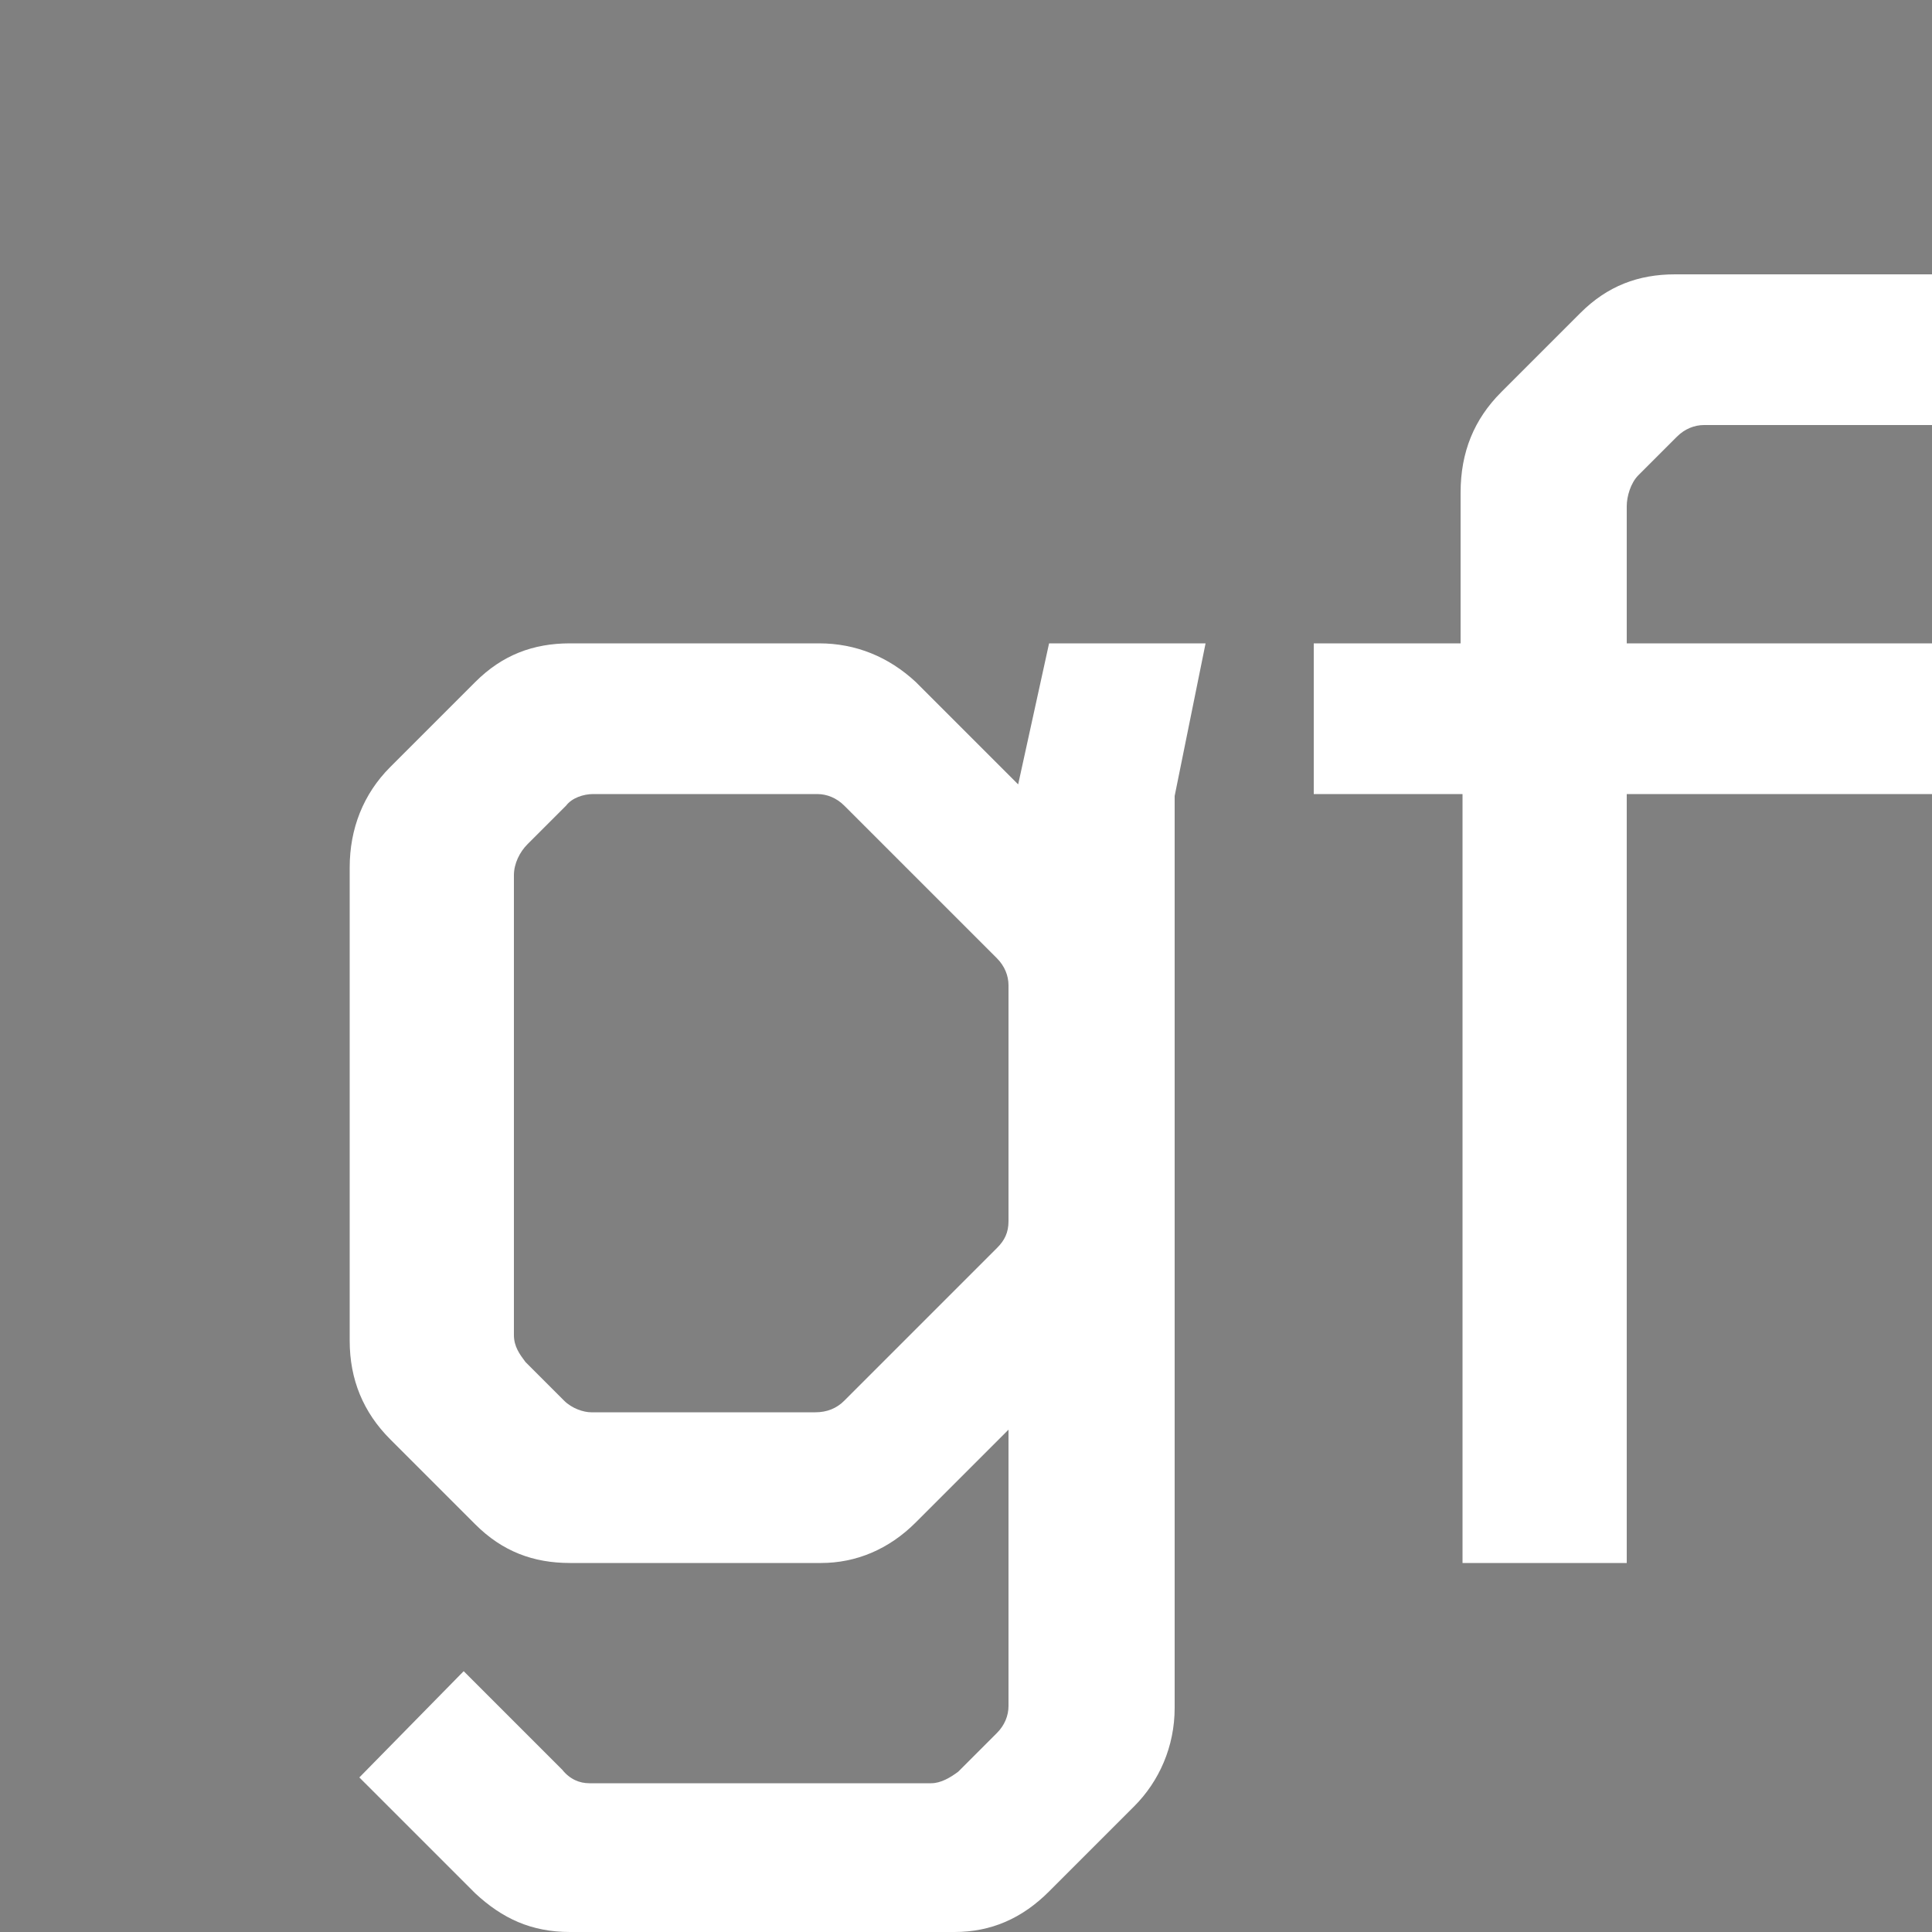 <?xml version="1.0" encoding="utf-8"?>
<!-- Generator: Adobe Illustrator 27.2.0, SVG Export Plug-In . SVG Version: 6.00 Build 0)  -->
<svg version="1.1" id="Layer_1" xmlns="http://www.w3.org/2000/svg" xmlns:xlink="http://www.w3.org/1999/xlink" x="0px" y="0px"
	 viewBox="0 0 200 200" style="enable-background:new 0 0 200 200;" xml:space="preserve">
<rect x="0" y="0" width="200" height="200" fill="#808080" stroke="none"/>
<style type="text/css">
	.st0{fill:#FFFFFF;}
</style>
<g>
	<path class="st0" d="M121.6,82.4v94.4c0,4-1.6,7.6-4.2,10.2l-8.8,8.8c-2.8,2.8-6,4.2-9.8,4.2H59c-4,0-7-1.4-9.8-4l-12-12L48,173
		l10.2,10.2c0.8,1,1.8,1.4,2.8,1.4h35.4c1,0,2-0.6,2.8-1.2l4-4c0.8-0.8,1.2-1.8,1.2-2.8V148l-9.6,9.6c-2.8,2.8-6.2,4.2-9.8,4.2H59
		c-3.8,0-7-1.2-9.8-4l-8.8-8.8c-2.8-2.8-4.2-6.2-4.2-10.2v-49c0-4,1.4-7.6,4.2-10.4l8.8-8.8c2.8-2.8,6-4,9.8-4h25.8
		c3.8,0,7.2,1.4,10,4l10.6,10.6l3.2-14.6h16.2L121.6,82.4z M104.4,102c0-1-0.4-2-1.2-2.8L87.4,83.4c-0.8-0.8-1.8-1.2-2.8-1.2H61.4
		c-1,0-2.2,0.4-2.8,1.2l-4,4c-0.8,0.8-1.4,2-1.4,3.2v47.6c0,1.2,0.6,2,1.2,2.8l4,4c0.8,0.8,2,1.2,2.8,1.2h23.2c1.2,0,2.2-0.4,3-1.2
		l15.8-15.8c0.8-0.8,1.2-1.6,1.2-2.8V102z"/>
	<path class="st0" d="M168.4,82.2v79.6h-17V82.2H136V66.6h15.2V51c0-4.2,1.4-7.6,4.2-10.4l8.2-8.2c2.8-2.8,6-4,9.8-4H200V44h-23.6
		c-1,0-2,0.4-2.8,1.2l-4,4c-0.8,0.8-1.2,2.2-1.2,3.2v14.2H200v15.6H168.4z"/>
</g>
<g>
	<path d="M348.9,82.4v94.4c0,4-1.6,7.6-4.2,10.2l-8.8,8.8c-2.8,2.8-6,4.2-9.8,4.2h-39.8c-4,0-7-1.4-9.8-4l-12-12l10.8-11l10.2,10.2
		c0.8,1,1.8,1.4,2.8,1.4h35.4c1,0,2-0.6,2.8-1.2l4-4c0.8-0.8,1.2-1.8,1.2-2.8V148l-9.6,9.6c-2.8,2.8-6.2,4.2-9.8,4.2h-26
		c-3.8,0-7-1.2-9.8-4l-8.8-8.8c-2.8-2.8-4.2-6.2-4.2-10.2v-49c0-4,1.4-7.6,4.2-10.4l8.8-8.8c2.8-2.8,6-4,9.8-4h25.8
		c3.8,0,7.2,1.4,10,4l10.6,10.6l3.2-14.6h16.2L348.9,82.4z M331.7,102c0-1-0.4-2-1.2-2.8l-15.8-15.8c-0.8-0.8-1.8-1.2-2.8-1.2h-23.2
		c-1,0-2.2,0.4-2.8,1.2l-4,4c-0.8,0.8-1.4,2-1.4,3.2v47.6c0,1.2,0.6,2,1.2,2.8l4,4c0.8,0.8,2,1.2,2.8,1.2h23.2c1.2,0,2.2-0.4,3-1.2
		l15.8-15.8c0.8-0.8,1.2-1.6,1.2-2.8V102z"/>
	<path d="M395.7,82.2v79.6h-17V82.2h-15.4V66.6h15.2V51c0-4.2,1.4-7.6,4.2-10.4l8.2-8.2c2.8-2.8,6-4,9.8-4h26.6V44h-23.6
		c-1,0-2,0.4-2.8,1.2l-4,4c-0.8,0.8-1.2,2.2-1.2,3.2v14.2h31.6v15.6H395.7z"/>
</g>
</svg>
